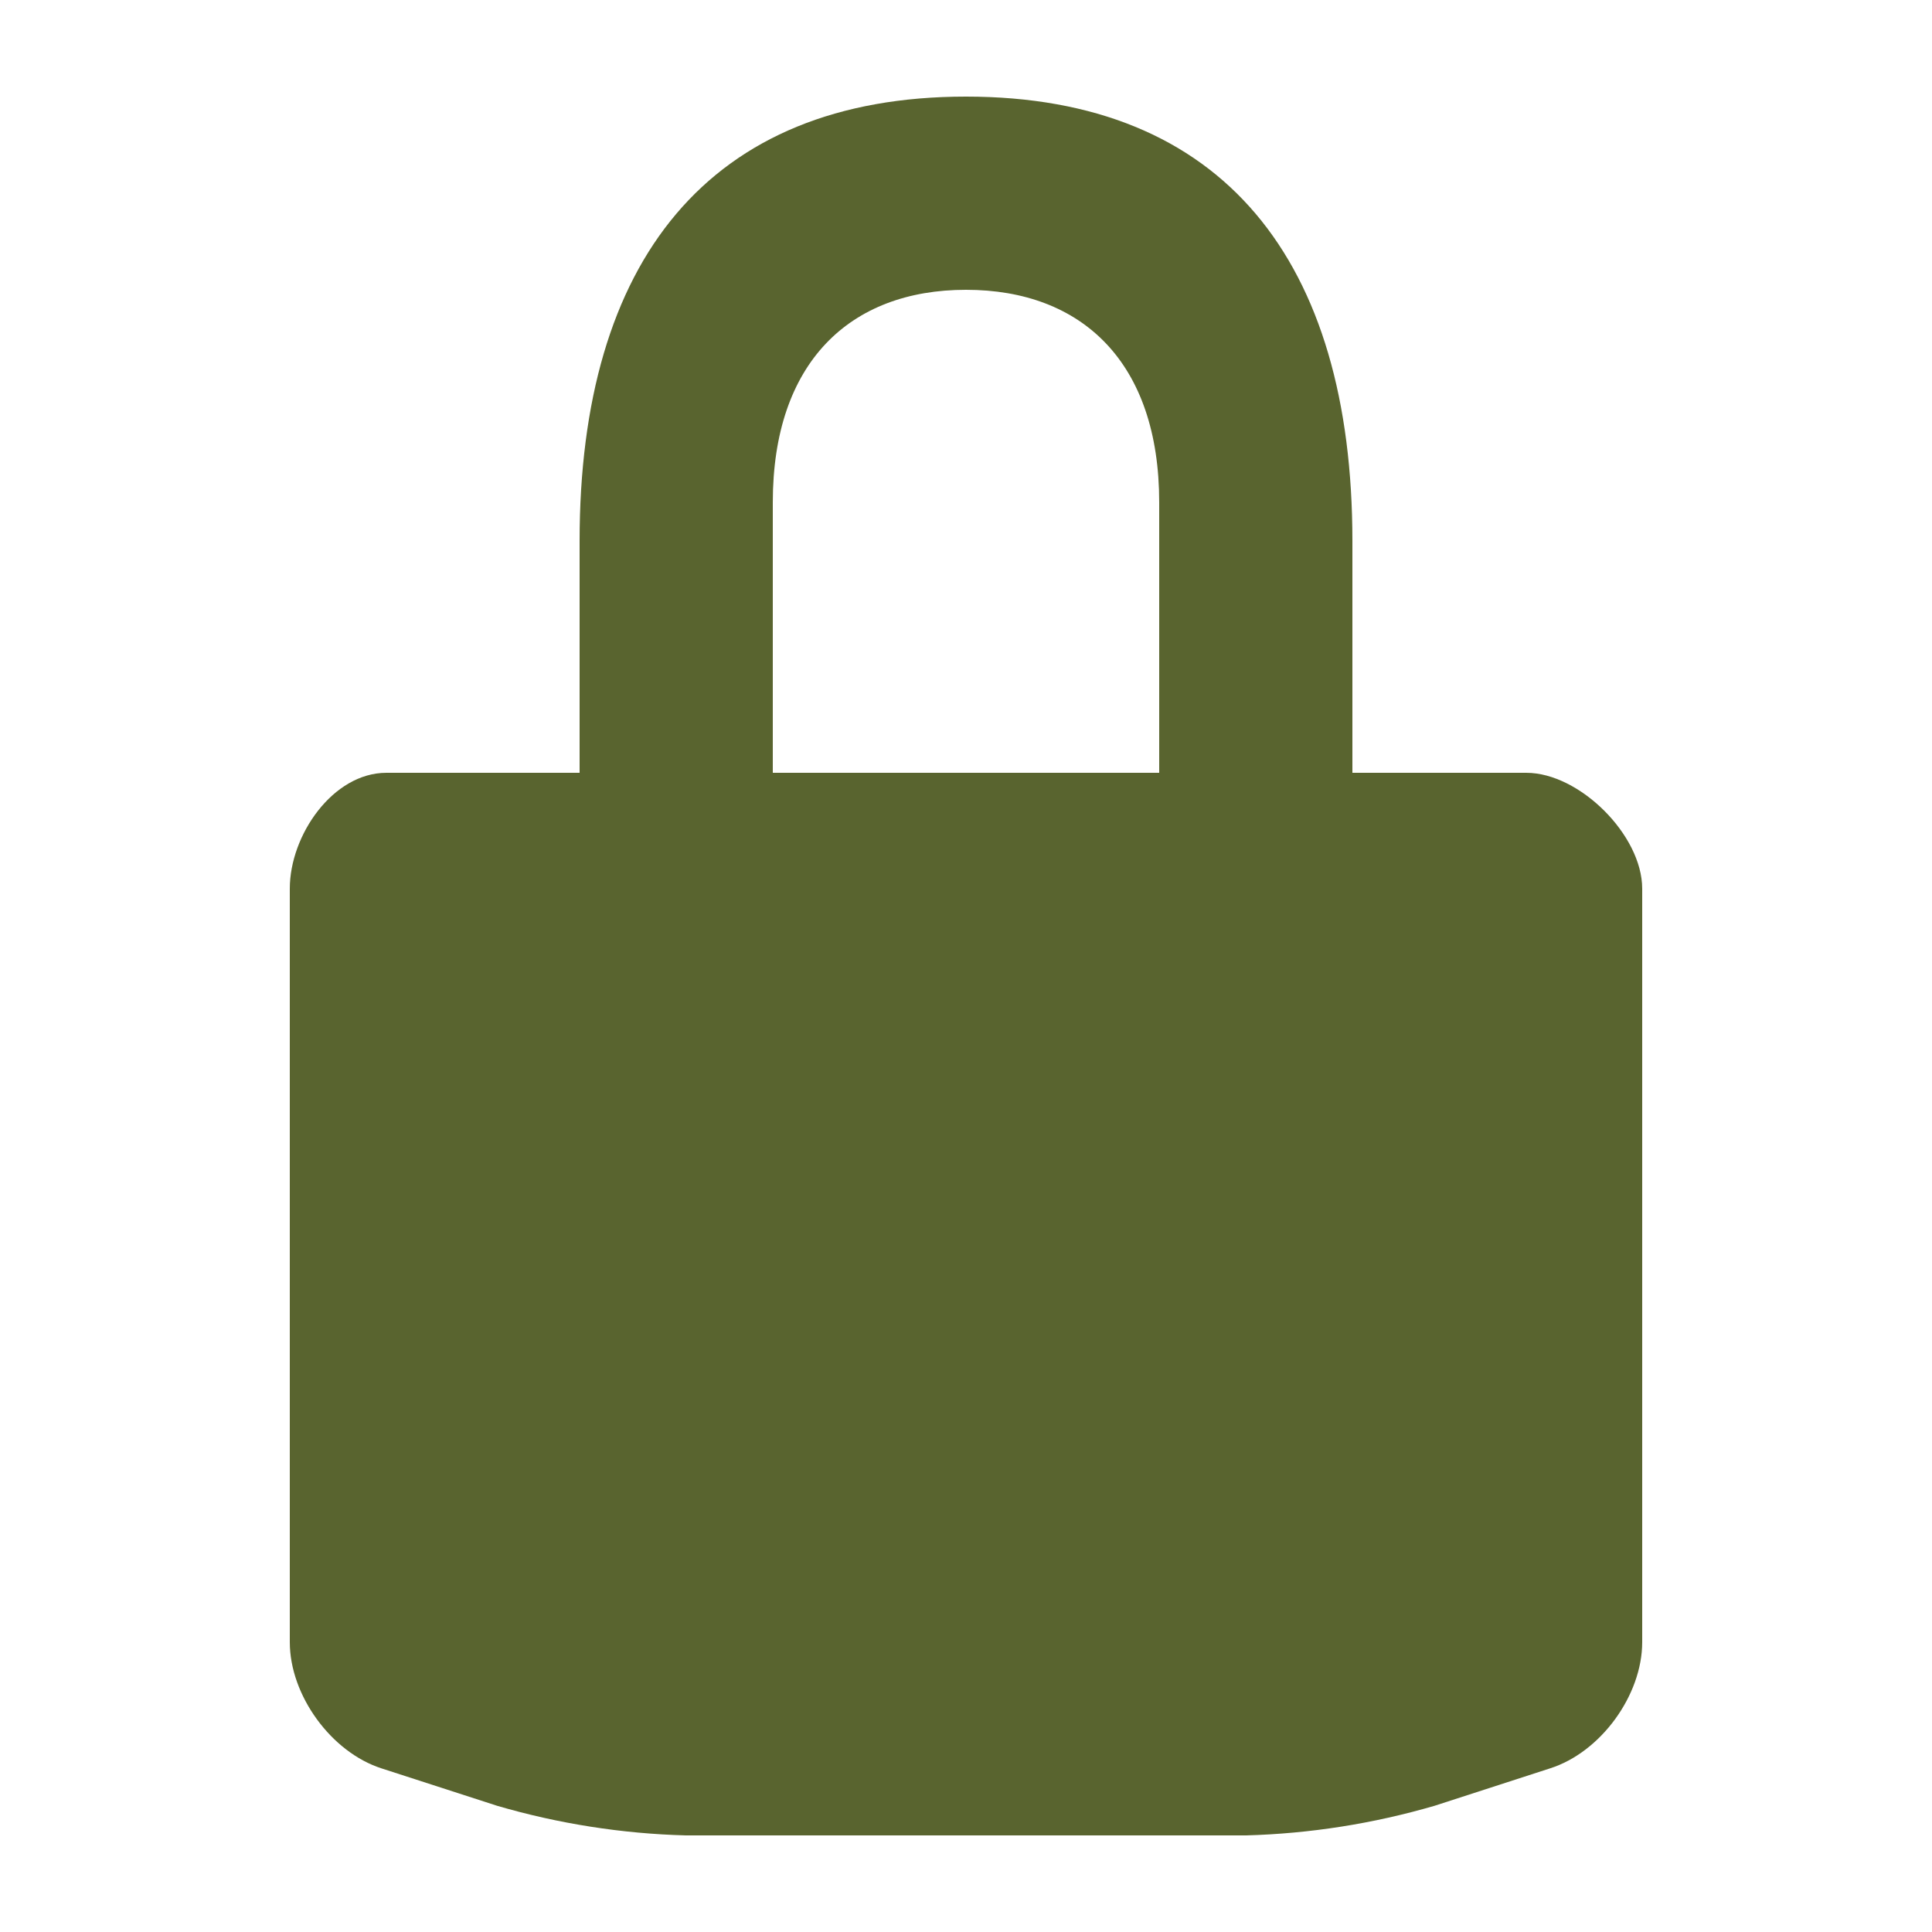 <svg width="24" height="24" viewBox="0 0 24 24" fill="none" xmlns="http://www.w3.org/2000/svg">
<path d="M18.96 9.6H16.8V6.72C16.8 3.244 15.198 1.2 12 1.2C8.802 1.2 7.2 3.244 7.2 6.72V9.6H4.8C4.136 9.6 3.6 10.375 3.6 11.039V20.4C3.6 21.059 4.114 21.767 4.741 21.968L6.178 22.433C6.939 22.655 7.727 22.779 8.52 22.8H15.48C16.273 22.778 17.06 22.654 17.821 22.432L19.256 21.967C19.885 21.767 20.4 21.059 20.4 20.4V11.039C20.4 10.375 19.622 9.6 18.96 9.6ZM14.4 9.6H9.6V6.239C9.6 4.505 10.556 3.6 12 3.6C13.444 3.6 14.4 4.505 14.4 6.239V9.6Z" fill="#59642F"/>
</svg>
